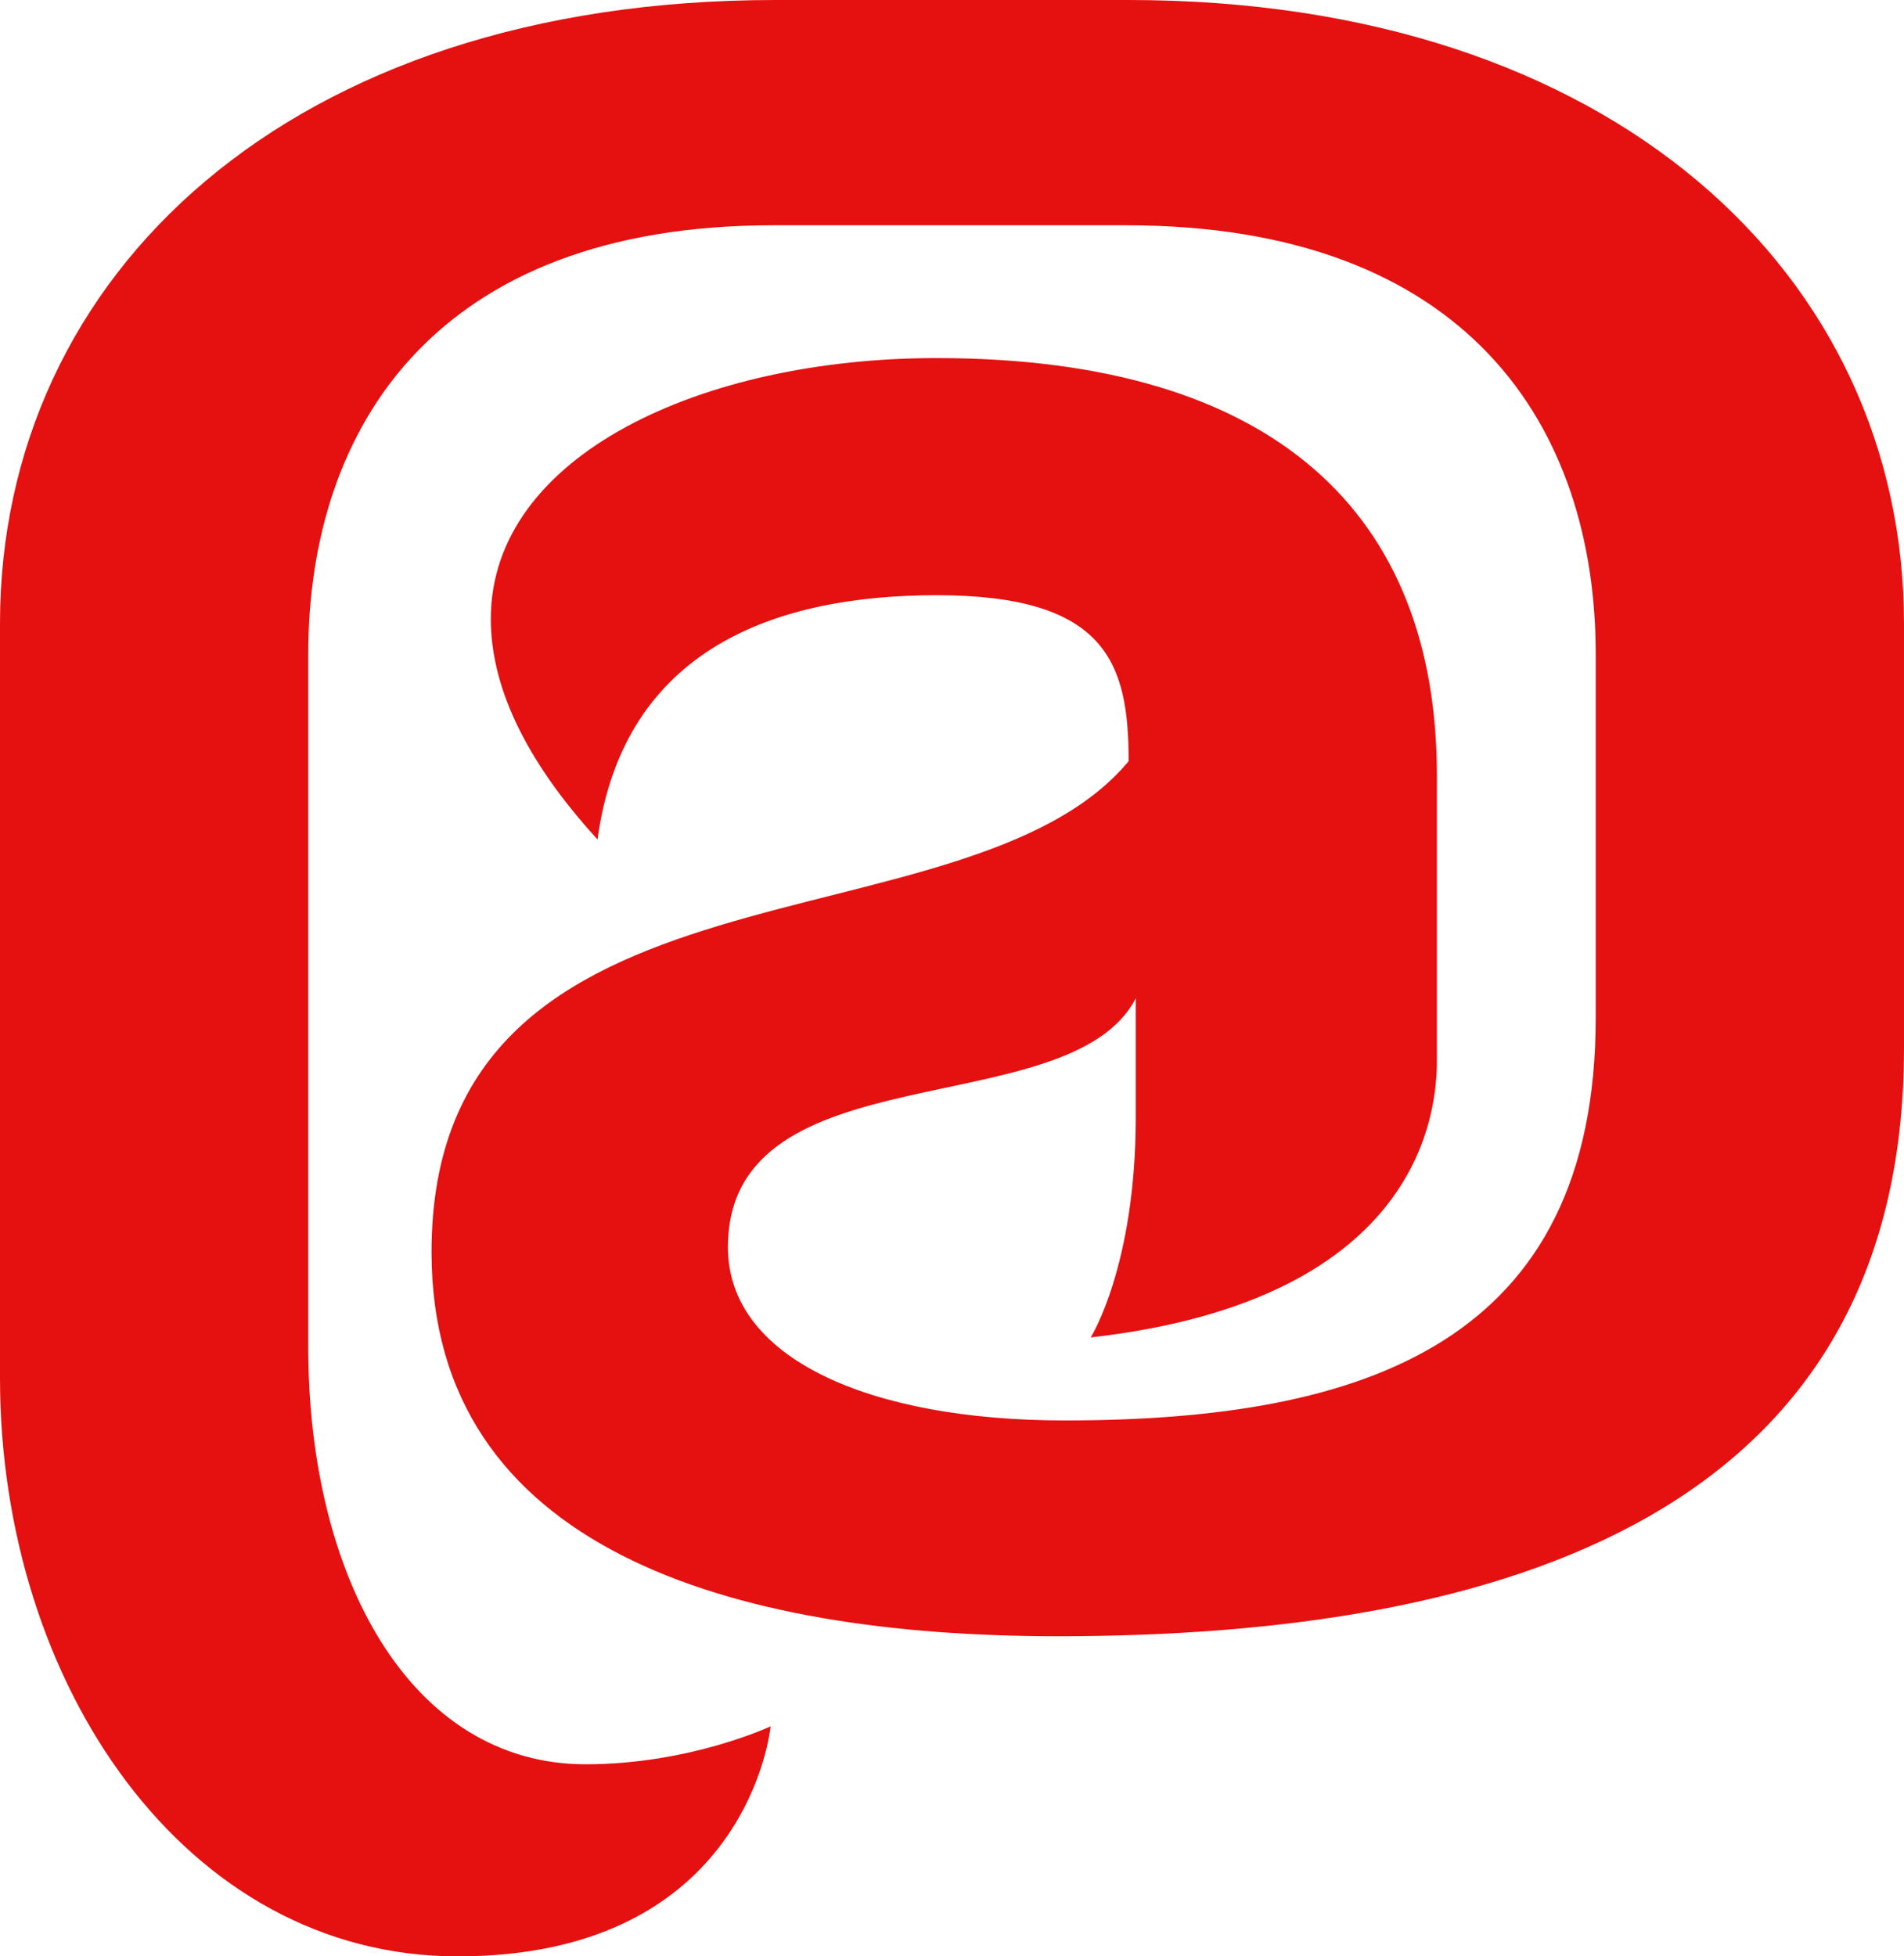 <?xml version="1.0" encoding="UTF-8" standalone="no"?>
<!-- Generator: Adobe Illustrator 15.0.0, SVG Export Plug-In . SVG Version: 6.00 Build 0)  -->

<svg
   xmlns:dc="http://purl.org/dc/elements/1.1/"
   xmlns:cc="http://creativecommons.org/ns#"
   xmlns:rdf="http://www.w3.org/1999/02/22-rdf-syntax-ns#"
   xmlns:svg="http://www.w3.org/2000/svg"
   xmlns="http://www.w3.org/2000/svg"
   xmlns:sodipodi="http://sodipodi.sourceforge.net/DTD/sodipodi-0.dtd"
   xmlns:inkscape="http://www.inkscape.org/namespaces/inkscape"
   version="1.1"
   x="0px"
   y="0px"
   width="205.799"
   height="211.436"
   viewBox="0 0 205.799 211.436"
   enable-background="new 0 0 303 255"
   xml:space="preserve"
   id="svg2"
   inkscape:version="0.91 r13725"
   sodipodi:docname="logo-square.svg"><defs
     id="defs41" /><sodipodi:namedview
     pagecolor="#ffffff"
     bordercolor="#666666"
     borderopacity="1"
     objecttolerance="10"
     gridtolerance="10"
     guidetolerance="10"
     inkscape:pageopacity="0"
     inkscape:pageshadow="2"
     inkscape:window-width="1920"
     inkscape:window-height="1155"
     id="namedview39"
     showgrid="false"
     fit-margin-top="0"
     fit-margin-left="0"
     fit-margin-right="0"
     fit-margin-bottom="0"
     inkscape:zoom="0.90429043"
     inkscape:cx="-159.80302"
     inkscape:cy="105.086"
     inkscape:window-x="0"
     inkscape:window-y="1"
     inkscape:window-maximized="1"
     inkscape:current-layer="svg2" /><g
     id="Layer_1"
     display="none"
     style="display:none"
     transform="translate(-49.772,-21.15)"><g
       display="inline"
       id="g5"
       style="display:inline"><path
         d="m 87.348,114.674 c 0.828,0 3.779,0.072 3.779,3.204 l 0,1.368 7.415,0 c 0,0 -0.036,3.024 -2.231,3.024 l -5.184,0 0,7.919 c 0,2.483 0.792,4.031 3.563,4.031 2.304,0 4.428,-1.116 4.428,-3.779 0.828,1.044 1.26,1.979 1.26,2.916 0,2.34 -2.52,3.888 -6.155,3.888 -4.284,0 -6.875,-2.232 -6.875,-6.047 l 0,-16.524 z"
         id="path7"
         inkscape:connector-curvature="0"
         style="fill:#3d3d3d" /><path
         d="m 117.514,133.176 c 0,2.556 -3.167,4.068 -7.019,4.068 -5.003,0 -8.027,-2.268 -8.027,-6.047 l 0,-7.019 c 0,-3.78 2.627,-6.047 7.487,-6.047 4.86,0 7.343,2.268 7.343,5.688 0,2.987 -1.908,5.615 -7.379,5.615 -1.188,0 -2.7,-0.216 -3.671,-0.756 l 0,1.979 c 0,2.34 1.224,3.528 4.248,3.528 3.456,0 5.975,-1.404 6.011,-3.744 0.683,1.007 1.007,1.907 1.007,2.735 z m -11.267,-7.307 c 0.18,0.072 1.908,0.504 3.204,0.504 3.023,0 4.067,-0.936 4.067,-2.556 0,-1.656 -0.972,-2.808 -3.635,-2.808 -2.88,0 -3.636,1.368 -3.636,3.708 l 0,1.152 z"
         id="path9"
         inkscape:connector-curvature="0"
         style="fill:#3d3d3d" /><path
         d="m 127.954,118.058 c 4.104,0 6.947,1.116 6.947,3.563 0,0.864 -0.36,1.908 -1.224,3.096 0,-2.34 -2.231,-3.528 -5.543,-3.528 -2.844,0 -3.888,0.792 -3.888,2.592 0,3.779 11.555,-0.684 11.555,7.811 0,3.456 -2.556,5.651 -7.847,5.651 -4.248,0 -7.343,-1.224 -7.343,-3.744 0,-0.9 0.396,-1.908 1.404,-3.132 0.072,2.844 2.808,3.816 5.939,3.816 2.268,0 3.996,-0.9 3.996,-2.772 0,-4.5 -11.555,0.18 -11.555,-7.523 0,-3.85 2.628,-5.83 7.559,-5.83 z"
         id="path11"
         inkscape:connector-curvature="0"
         style="fill:#3d3d3d" /><path
         d="m 139.403,114.674 c 0.828,0 3.779,0.072 3.779,3.204 l 0,1.368 7.415,0 c 0,0 -0.036,3.024 -2.231,3.024 l -5.184,0 0,7.919 c 0,2.483 0.792,4.031 3.563,4.031 2.304,0 4.428,-1.116 4.428,-3.779 0.828,1.044 1.26,1.979 1.26,2.916 0,2.34 -2.52,3.888 -6.155,3.888 -4.284,0 -6.875,-2.232 -6.875,-6.047 l 0,-16.524 z"
         id="path13"
         inkscape:connector-curvature="0"
         style="fill:#3d3d3d" /><path
         d="m 176.157,109.671 c 0.216,0 3.78,-0.036 3.78,2.412 l 0,25.053 c -0.864,-0.396 -1.872,-0.504 -2.664,-0.504 -1.692,0 -3.384,0.612 -5.04,0.612 -4.859,0 -7.631,-2.16 -7.631,-5.976 l 0,-7.199 c 0,-3.708 3.131,-5.939 6.731,-5.939 3.671,0 5.147,1.692 5.147,1.692 0,0 -0.324,-1.008 -0.324,-2.7 l 0,-7.451 z m 0,14.578 c 0,-1.908 -2.196,-3.24 -4.355,-3.24 -1.979,0 -3.419,1.08 -3.419,3.6 l 0,6.12 c 0,2.447 0.936,3.635 4.284,3.635 2.16,0 3.491,-0.648 3.491,-0.648 l 0,-9.467 z"
         id="path15"
         inkscape:connector-curvature="0"
         style="fill:#3d3d3d" /><path
         d="m 199.304,133.176 c 0,2.556 -3.167,4.068 -7.019,4.068 -5.003,0 -8.027,-2.268 -8.027,-6.047 l 0,-7.019 c 0,-3.78 2.627,-6.047 7.487,-6.047 4.86,0 7.343,2.268 7.343,5.688 0,2.987 -1.908,5.615 -7.379,5.615 -1.188,0 -2.7,-0.216 -3.671,-0.756 l 0,1.979 c 0,2.34 1.224,3.528 4.248,3.528 3.456,0 5.975,-1.404 6.011,-3.744 0.683,1.007 1.007,1.907 1.007,2.735 z m -11.266,-7.307 c 0.18,0.072 1.908,0.504 3.204,0.504 3.023,0 4.067,-0.936 4.067,-2.556 0,-1.656 -0.972,-2.808 -3.635,-2.808 -2.88,0 -3.636,1.368 -3.636,3.708 l 0,1.152 z"
         id="path17"
         inkscape:connector-curvature="0"
         style="fill:#3d3d3d" /><path
         d="m 217.771,133.212 c 0,2.592 -3.204,4.032 -6.983,4.032 -4.859,0 -7.883,-2.232 -7.883,-6.047 l 0,-7.019 c 0,-3.78 2.916,-6.047 7.775,-6.047 3.023,0 6.551,1.116 6.551,3.923 0,0.9 -0.36,1.908 -1.188,3.096 0,-2.735 -2.412,-3.996 -4.823,-3.996 -2.988,0 -4.536,1.008 -4.536,3.78 l 0,5.507 c 0,2.556 1.368,3.779 4.463,3.779 3.132,0 5.615,-1.44 5.615,-3.744 0.722,1.044 1.009,1.944 1.009,2.736 z"
         id="path19"
         inkscape:connector-curvature="0"
         style="fill:#3d3d3d" /><path
         d="m 237.248,136.704 c 0,0 -1.476,0.36 -2.088,0.36 -4.536,0 -1.764,-8.063 -10.007,-9.035 l 0,9.035 c 0,0 -3.779,0 -3.779,-2.052 l 0,-25.413 c 0,0 3.779,0 3.779,2.052 l 0,13.426 c 2.7,-0.18 3.996,-1.8 5.759,-5.147 0.468,-0.864 1.44,-1.62 3.24,-1.62 0.576,0 1.224,0.108 1.8,0.288 -1.728,2.412 -3.348,6.911 -6.695,7.775 5.795,1.656 6.155,7.163 7.991,10.331 z"
         id="path21"
         inkscape:connector-curvature="0"
         style="fill:#3d3d3d" /><path
         d="m 248.336,143.687 c -0.36,0.324 -1.188,1.224 -2.52,1.224 -3.708,0 -6.947,-7.919 -6.947,-17.422 0,-9.503 3.24,-17.35 6.947,-17.35 1.332,0 2.16,0.9 2.52,1.224 -3.419,0.36 -5.579,7.631 -5.579,16.054 0,8.566 2.16,15.91 5.579,16.27 z"
         id="path23"
         inkscape:connector-curvature="0"
         style="fill:#3d3d3d" /><path
         d="m 249.417,111.363 c 0.36,-0.324 1.188,-1.224 2.52,-1.224 3.708,0 6.947,7.847 6.947,17.35 0,9.503 -3.24,17.422 -6.947,17.422 -1.332,0 -2.16,-0.9 -2.52,-1.224 3.419,-0.36 5.579,-7.703 5.579,-16.27 0.001,-8.423 -2.159,-15.694 -5.579,-16.054 z"
         id="path25"
         inkscape:connector-curvature="0"
         style="fill:#3d3d3d" /></g><g
       display="inline"
       id="g27"
       style="display:inline"><path
         d="m 67.013,123.747 c 0,-1.845 -0.405,-3.15 -3.645,-3.15 -3.015,0 -5.94,0.99 -6.435,4.635 -1.44,-1.575 -2.025,-2.97 -2.025,-4.185 0,-3.105 4.005,-4.95 8.459,-4.95 6.435,0 9.495,2.97 9.495,7.919 l 0,5.4 c 0,0.9 -0.225,4.545 -6.57,5.265 0,0 0.855,-1.35 0.855,-4.185 l 0,-2.25 c -1.26,2.43 -7.74,0.945 -7.74,4.725 0,2.115 2.7,3.285 6.39,3.285 5.714,0 10.08,-1.485 10.08,-7.65 l 0,-6.885 c 0,-4.32 -2.43,-8.145 -8.91,-8.145 l -6.705,0 c -6.39,0 -8.819,3.825 -8.819,8.145 l 0,13.14 c 0,4.365 1.935,7.919 5.265,7.919 1.98,0 3.51,-0.72 3.51,-0.72 0,0 -0.405,4.365 -5.939,4.365 -5.175,0 -8.685,-5.175 -8.685,-10.979 l 0,-14.31 c 0,-6.615 5.49,-11.834 14.714,-11.834 l 6.705,0 c 9.18,0 14.714,5.22 14.714,11.834 l 0,8.055 c 0,8.82 -7.56,11.16 -16.064,11.16 -6.21,0 -11.879,-1.665 -11.879,-7.29 0,-7.83 10.124,-5.58 13.229,-9.314 z"
         id="path29"
         inkscape:connector-curvature="0"
         style="fill:#e51010" /></g></g><g
     id="Layer_3"
     transform="translate(-49.772,-21.15)"><g
       id="g32"><path
         d="m 171.764,103.418 c 0,-10.508 -2.307,-17.94 -20.759,-17.94 -17.171,0 -33.83,5.639 -36.649,26.397 -8.201,-8.97 -11.533,-16.915 -11.533,-23.834 0,-17.684 22.81,-28.191 48.182,-28.191 36.649,0 54.077,16.915 54.077,45.106 l 0,30.754 c 0,5.125 -1.282,25.885 -37.418,29.985 0,0 4.87,-7.688 4.87,-23.834 l 0,-12.814 c -7.176,13.839 -44.082,5.382 -44.082,26.91 0,12.045 15.377,18.709 36.393,18.709 32.548,0 57.408,-8.458 57.408,-43.569 l 0,-39.212 c 0,-24.604 -13.839,-46.388 -50.745,-46.388 l -38.187,0 c -36.393,0 -50.232,21.784 -50.232,46.388 l 0,74.836 c 0,24.86 11.021,45.106 29.986,45.106 11.276,0 19.99,-4.101 19.99,-4.101 0,0 -2.307,24.86 -33.83,24.86 -29.473,0 -49.463,-29.473 -49.463,-62.534 l 0,-81.499 c 0,-37.674 31.267,-67.403 83.806,-67.403 l 38.187,0 c 52.283,0 83.806,29.729 83.806,67.403 l 0,45.875 c 0,50.232 -43.056,63.559 -91.494,63.559 -35.368,0 -67.66,-9.482 -67.66,-41.518 -0.001,-44.594 57.664,-31.78 75.347,-53.051 z"
         id="path34"
         inkscape:connector-curvature="0"
         style="fill:#e51010" /></g></g><g
     id="Layer_2"
     display="none"
     style="display:none"
     transform="translate(-49.772,-21.15)"><rect
       display="inline"
       stroke-miterlimit="10"
       width="303"
       height="255"
       id="rect37"
       x="0"
       y="0"
       style="display:inline;fill:none;stroke:#000000;stroke-miterlimit:10" /></g></svg>